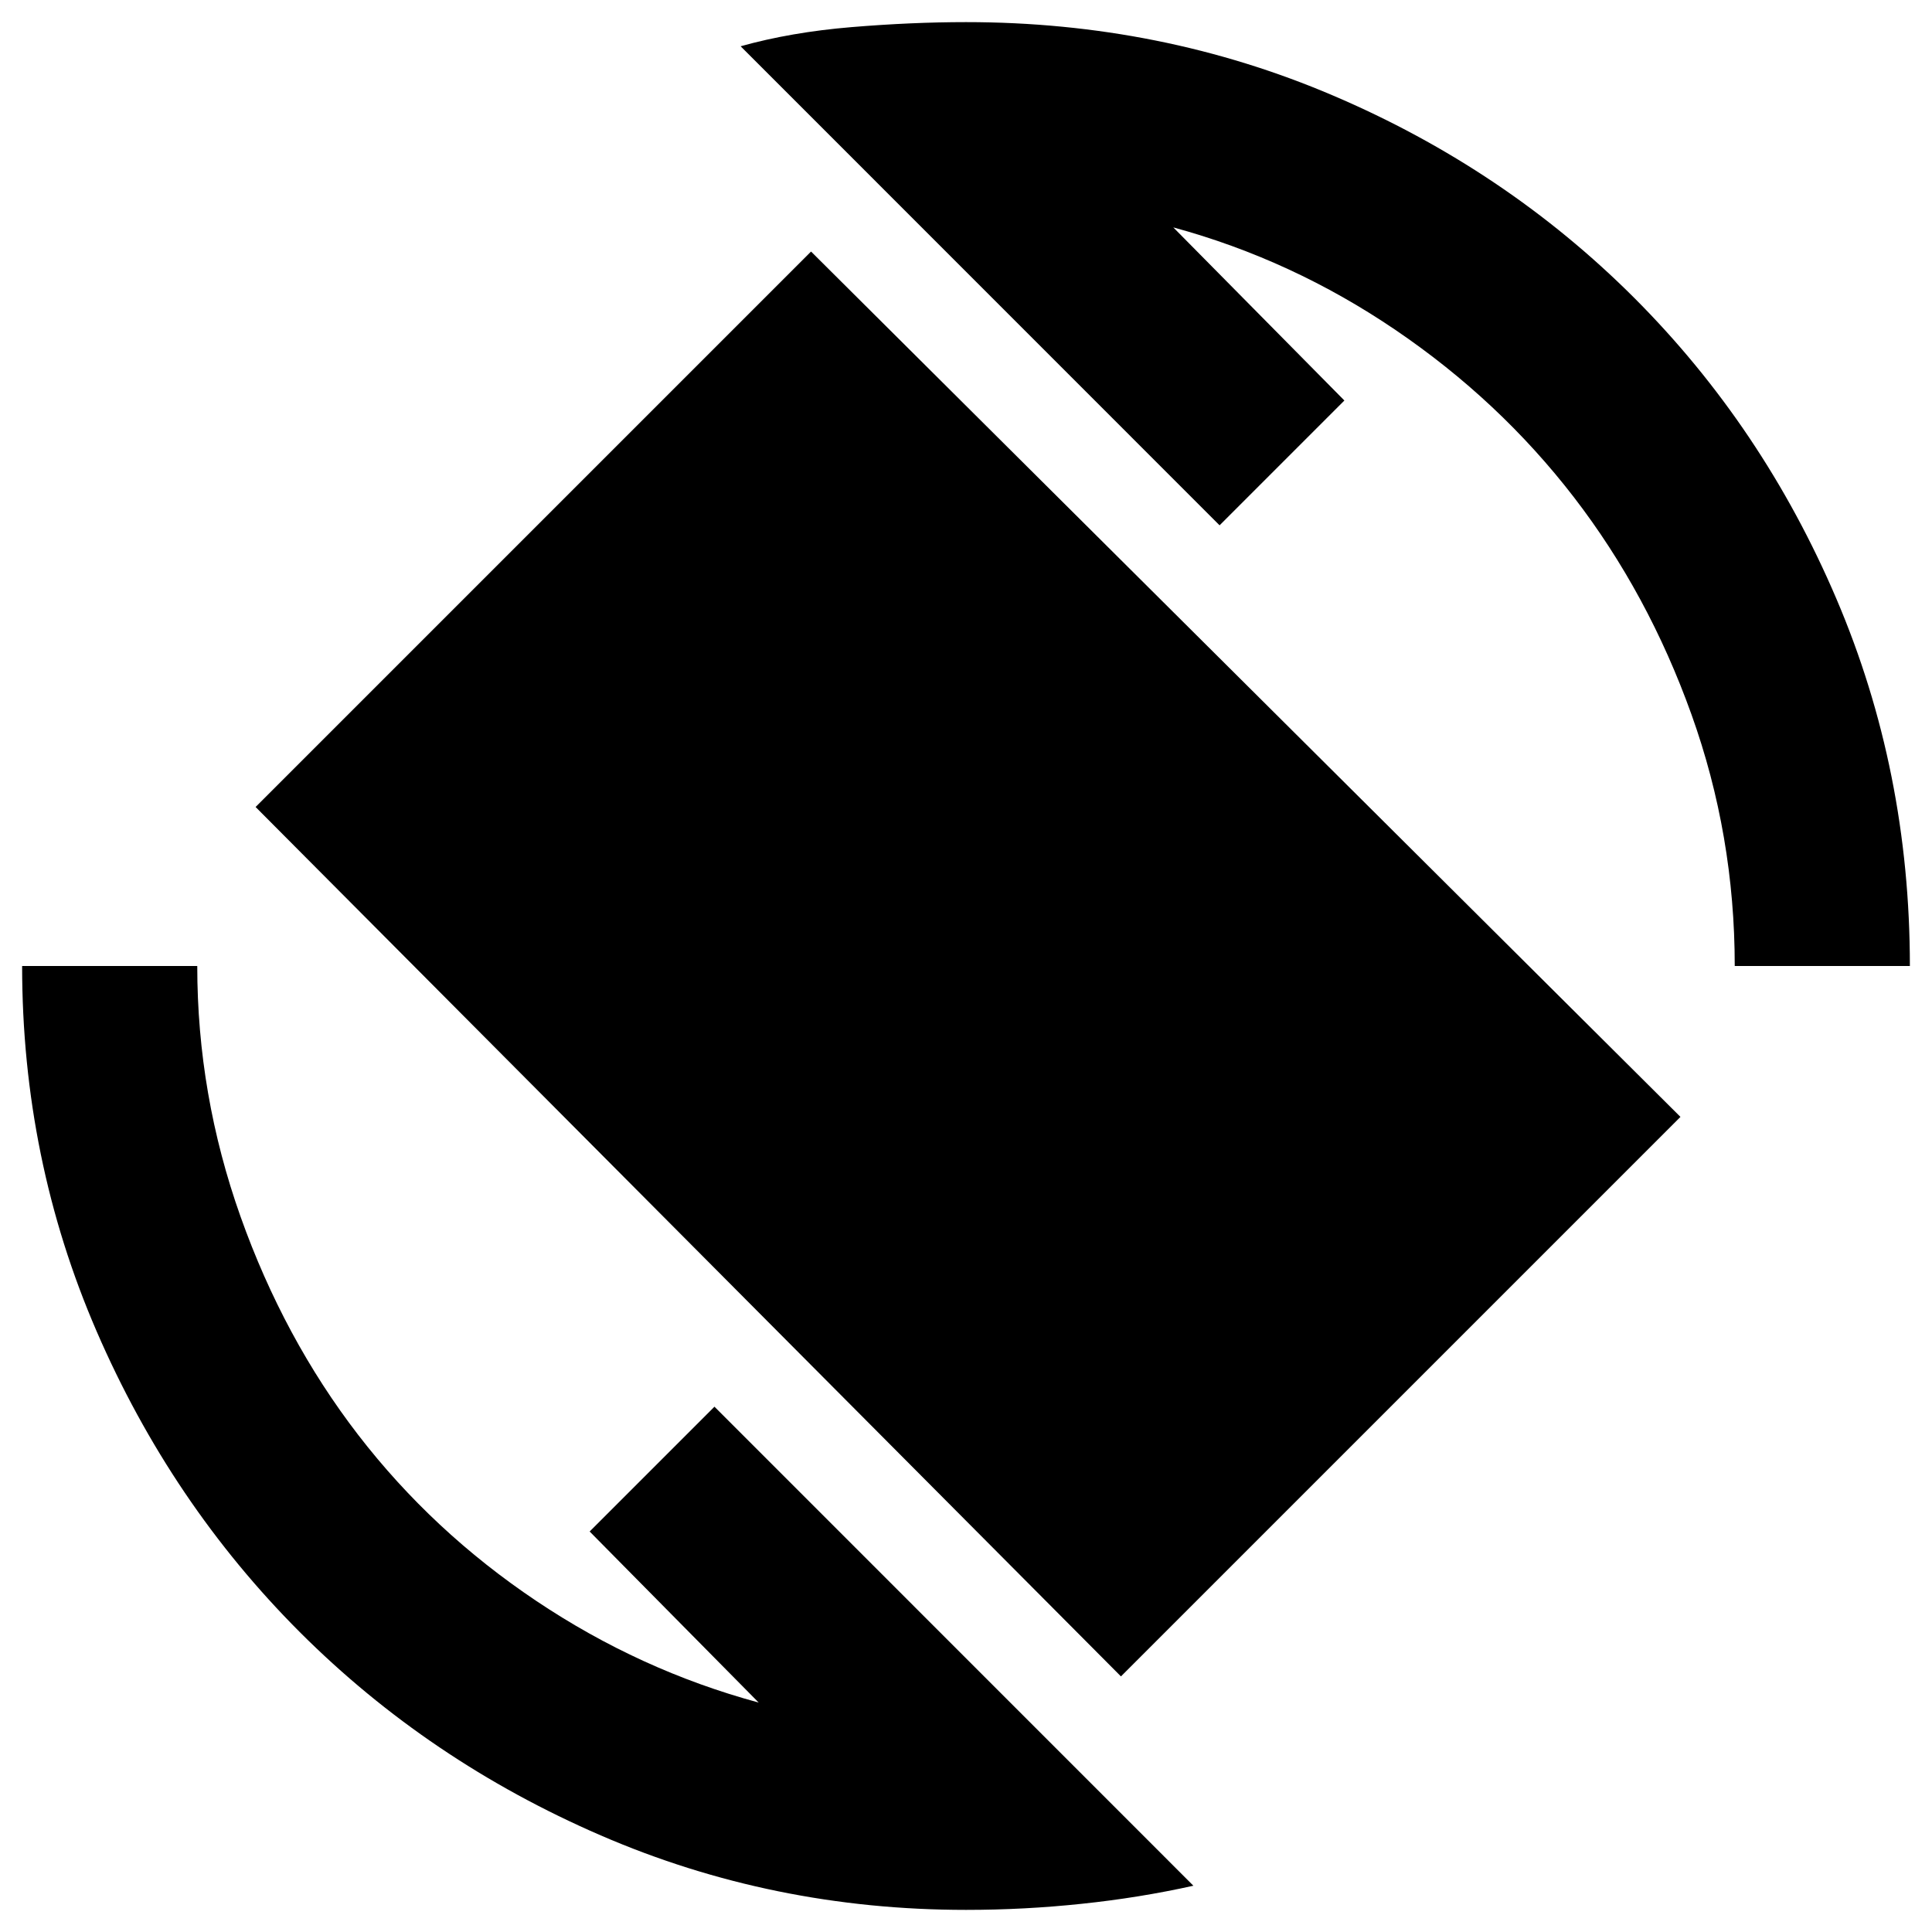<svg xmlns="http://www.w3.org/2000/svg" height="20" width="20"><path d="m11.604 17.354-8.958-9 5.75-5.75 9 8.958ZM10 19.771q-2 0-3.781-.771-1.781-.771-3.115-2.104Q1.771 15.562 1 13.781.229 12 .229 10h1.813q0 1.333.448 2.594.448 1.26 1.218 2.26.771 1 1.844 1.719 1.073.719 2.302 1.052l-1.75-1.771 1.292-1.292 4.958 4.959q-.562.125-1.156.187-.594.063-1.198.063ZM17.958 10q0-1.354-.448-2.604t-1.218-2.25q-.771-1-1.844-1.729-1.073-.729-2.302-1.063l1.771 1.792-1.292 1.292L7.667.479Q8.188.333 8.812.281 9.438.229 10 .229q2.021 0 3.802.761 1.781.76 3.115 2.093 1.333 1.334 2.093 3.115.761 1.781.761 3.802Z"/></svg>